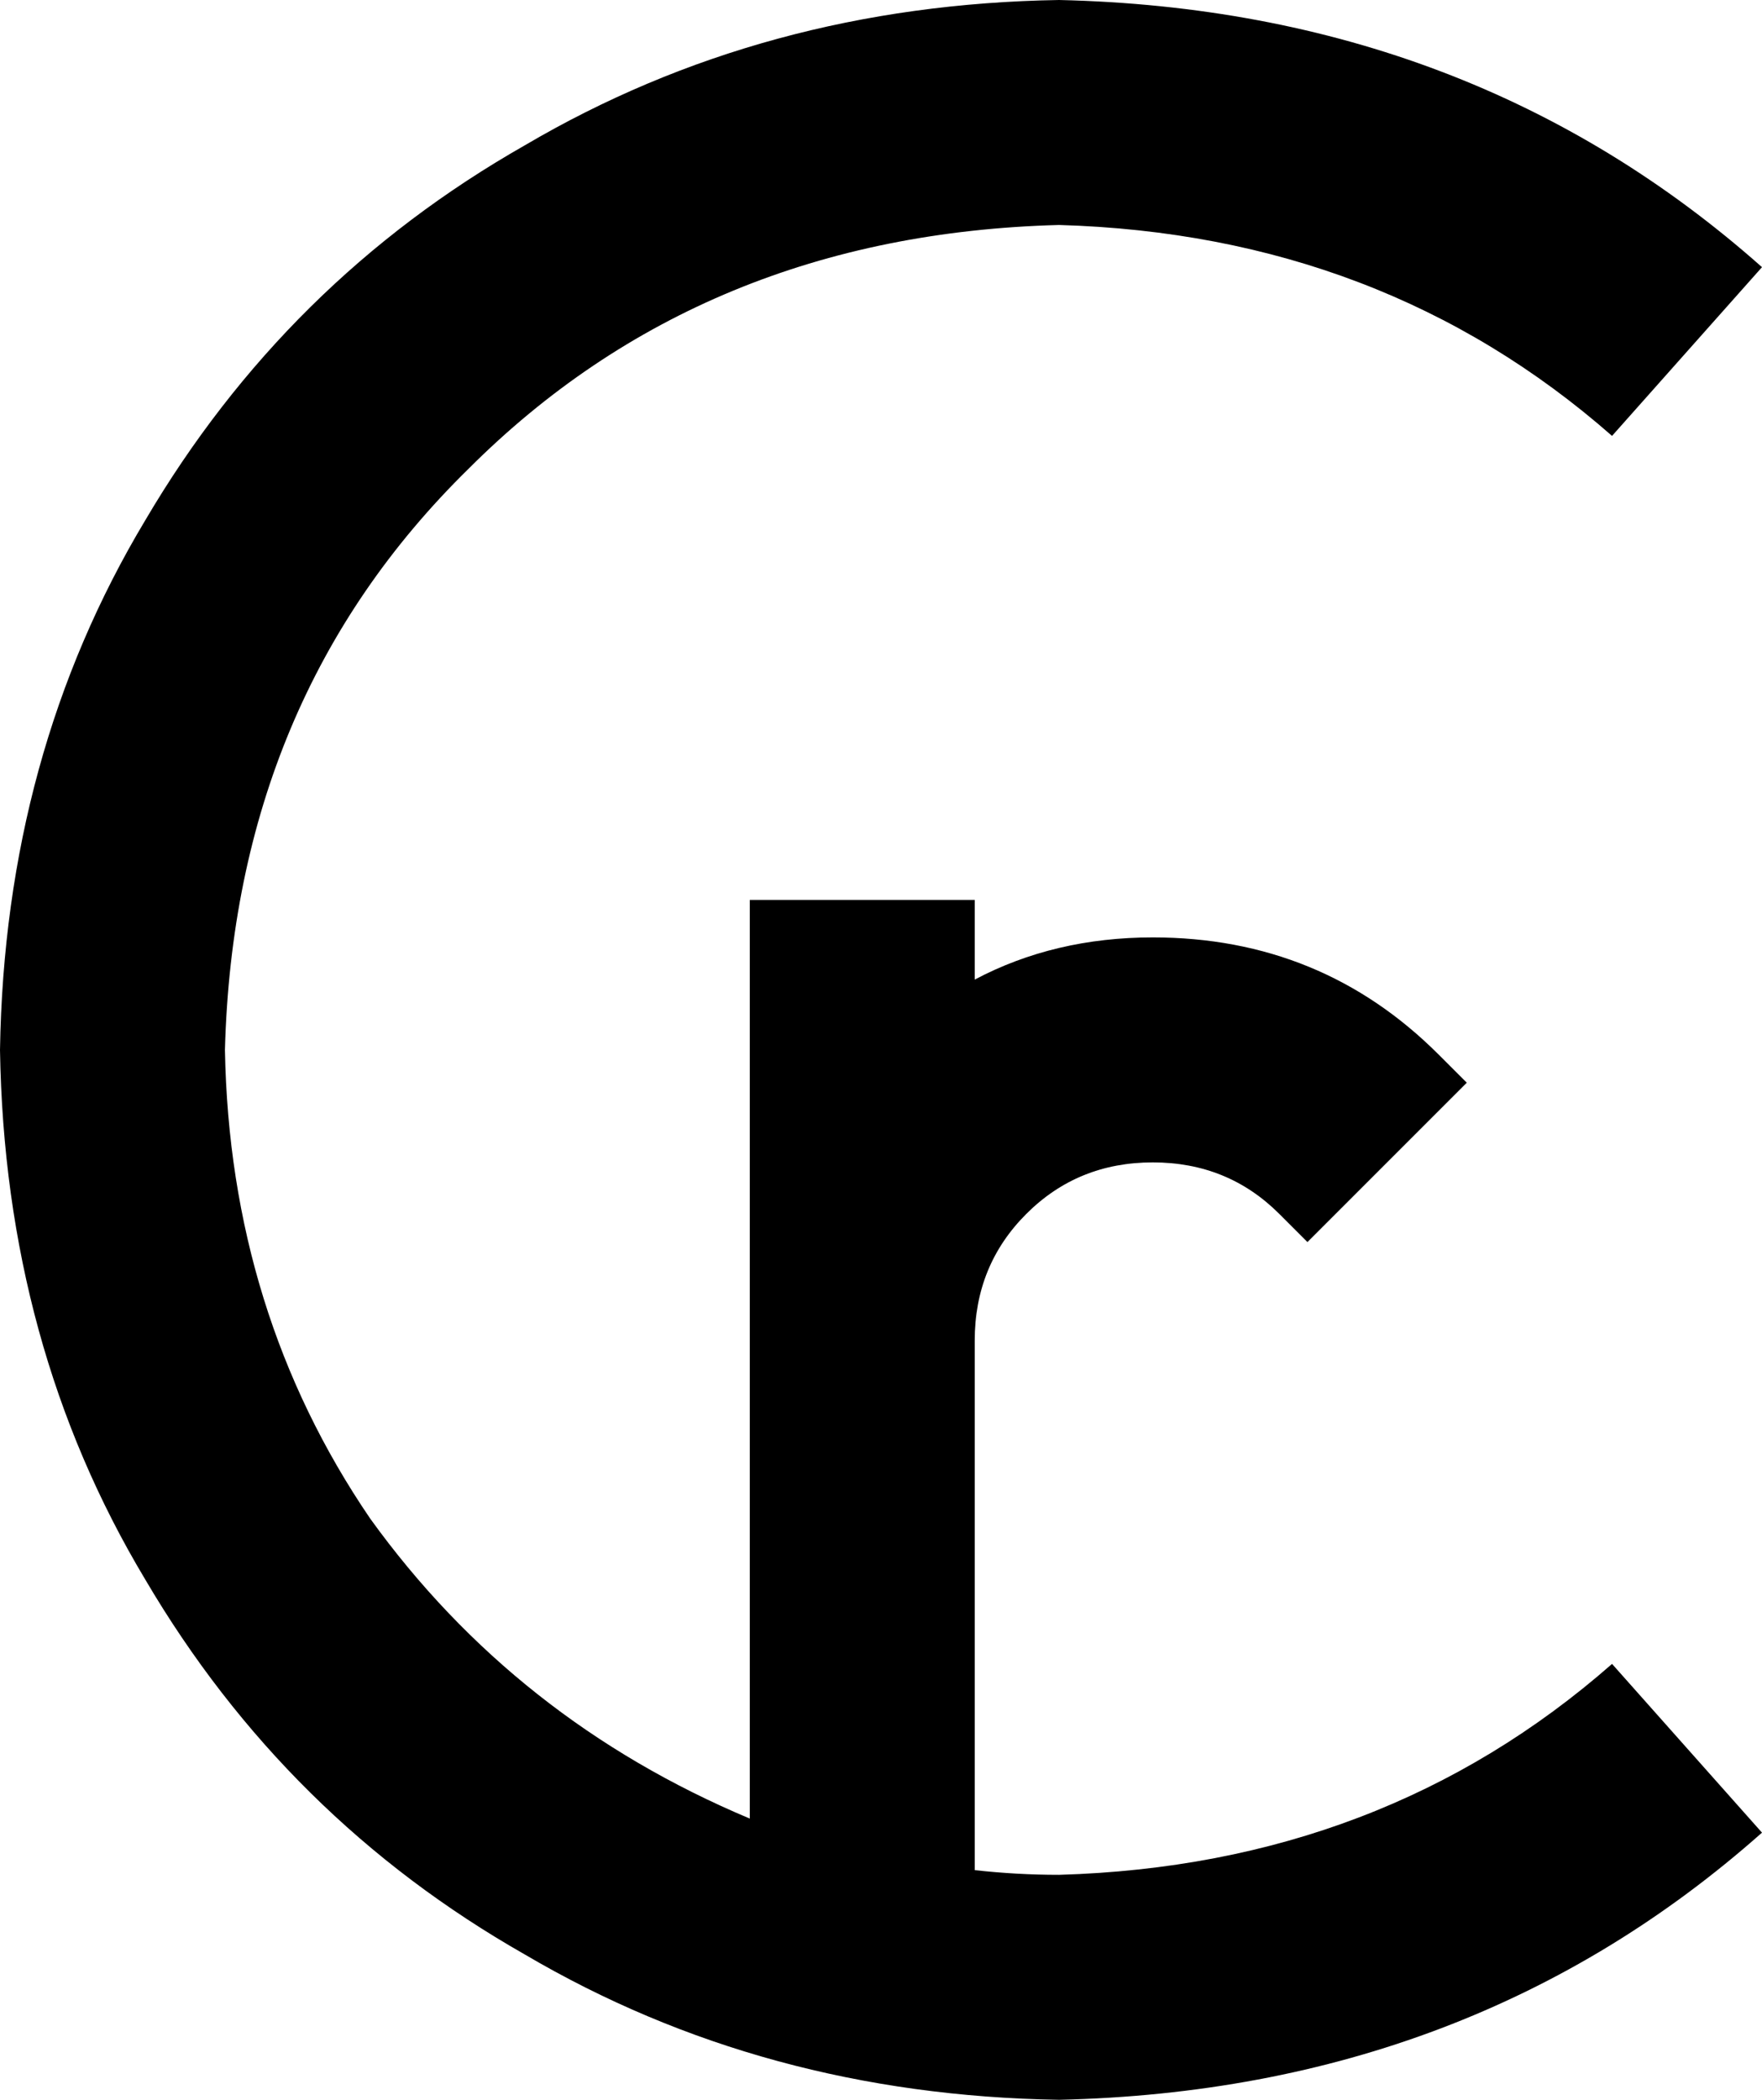 <svg viewBox="0 0 376 448">
  <path
    d="M 48 224 Q 50 149 100 100 L 100 100 Q 150 50 226 48 Q 295 50 344 93 L 376 57 Q 314 2 226 0 Q 163 1 112 31 Q 61 60 31 111 Q 1 161 0 224 Q 1 287 31 337 Q 61 388 112 417 Q 163 447 226 448 Q 314 446 376 391 L 344 355 Q 295 398 226 400 Q 217 400 208 399 L 208 288 L 208 286 Q 208 270 219 259 Q 230 248 246 248 Q 262 248 273 259 L 279 265 L 313 231 L 307 225 Q 282 200 246 200 Q 225 200 208 209 L 208 192 L 160 192 L 160 286 L 160 288 L 160 388 Q 110 367 79 324 Q 49 280 48 224 L 48 224 Z"
  />
</svg>